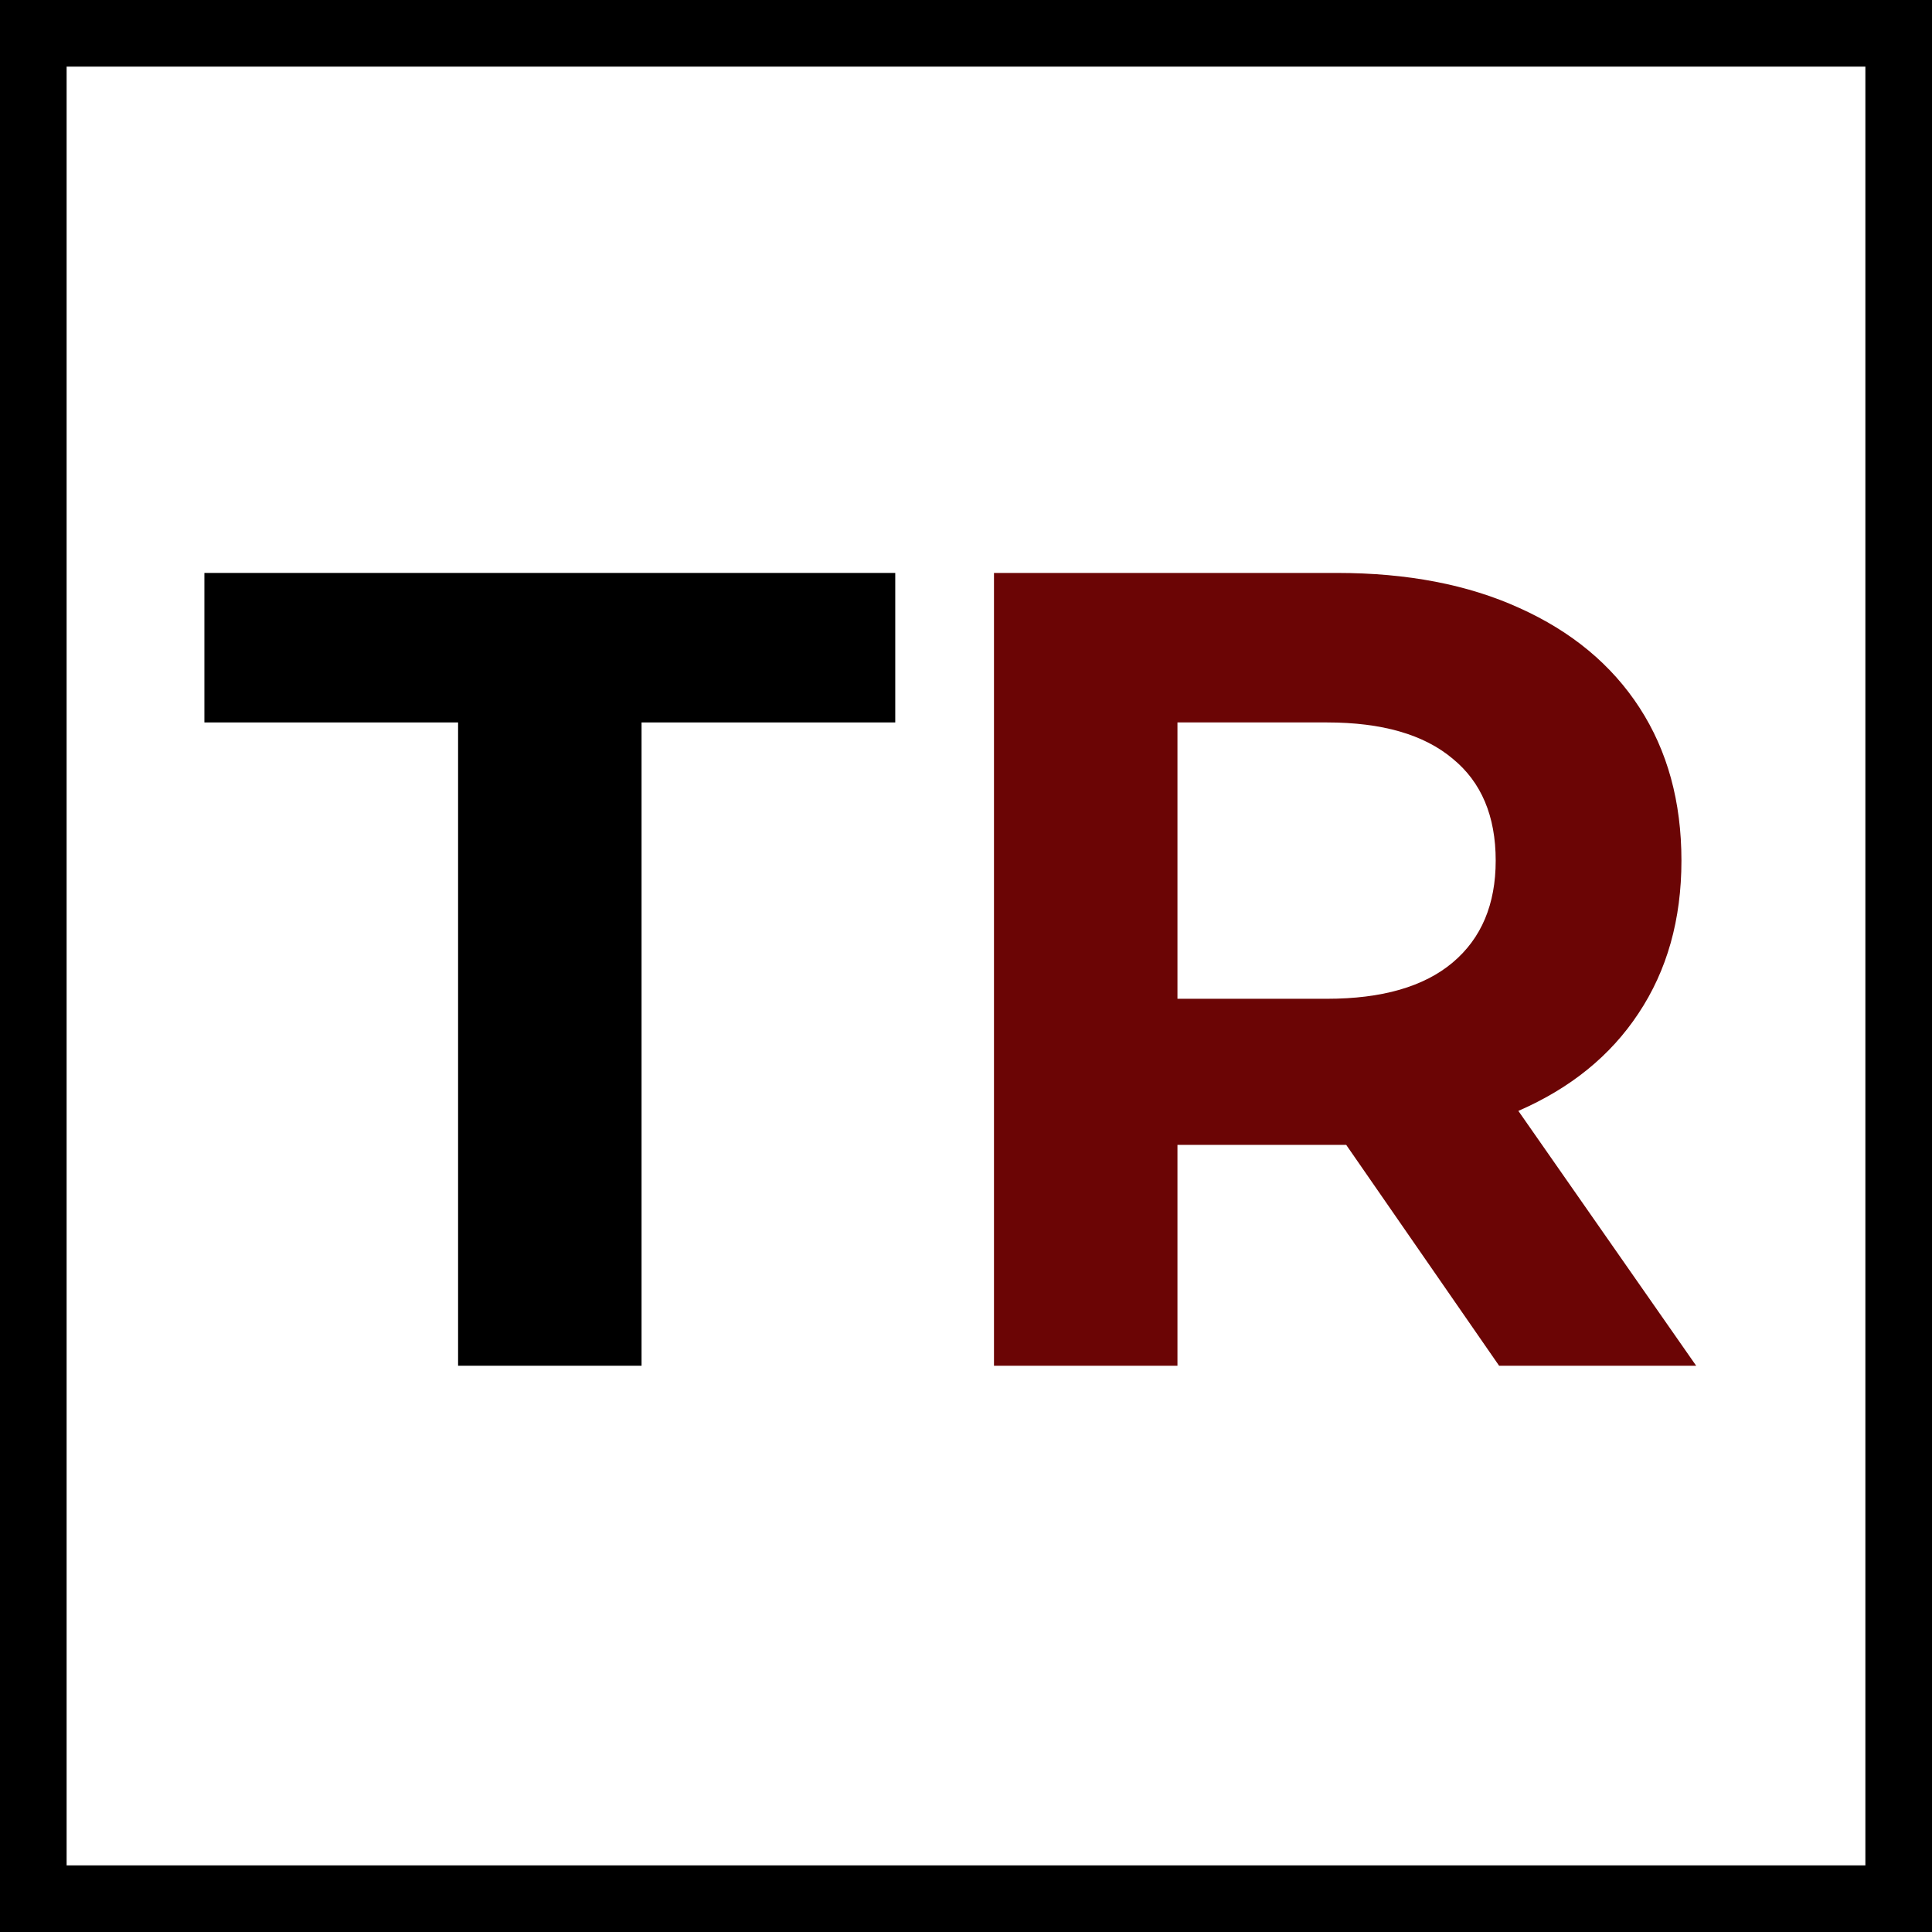 <svg width="58" height="58" viewBox="0 0 58 58" fill="none" xmlns="http://www.w3.org/2000/svg">
<rect x="0" y="0" width="58" height="58" fill="#808080" stroke="none"/>
<rect x="1" y="1" width="56" height="56" fill="white" stroke="black" stroke-width="2"/>
<path d="M13.752 21.688H6.136V17.2H26.876V21.688H19.26V41H13.752V21.688Z" fill="black"/>
<path d="M45.004 41L40.414 34.37H40.142H35.348V41H29.84V17.2H40.142C42.25 17.2 44.074 17.551 45.616 18.254C47.18 18.957 48.381 19.954 49.22 21.246C50.058 22.538 50.478 24.068 50.478 25.836C50.478 27.604 50.047 29.134 49.186 30.426C48.347 31.695 47.146 32.67 45.582 33.35L50.92 41H45.004ZM44.902 25.836C44.902 24.499 44.471 23.479 43.61 22.776C42.748 22.051 41.49 21.688 39.836 21.688H35.348V29.984H39.836C41.49 29.984 42.748 29.621 43.61 28.896C44.471 28.171 44.902 27.151 44.902 25.836Z" fill="#6B0505"/>
</svg>
